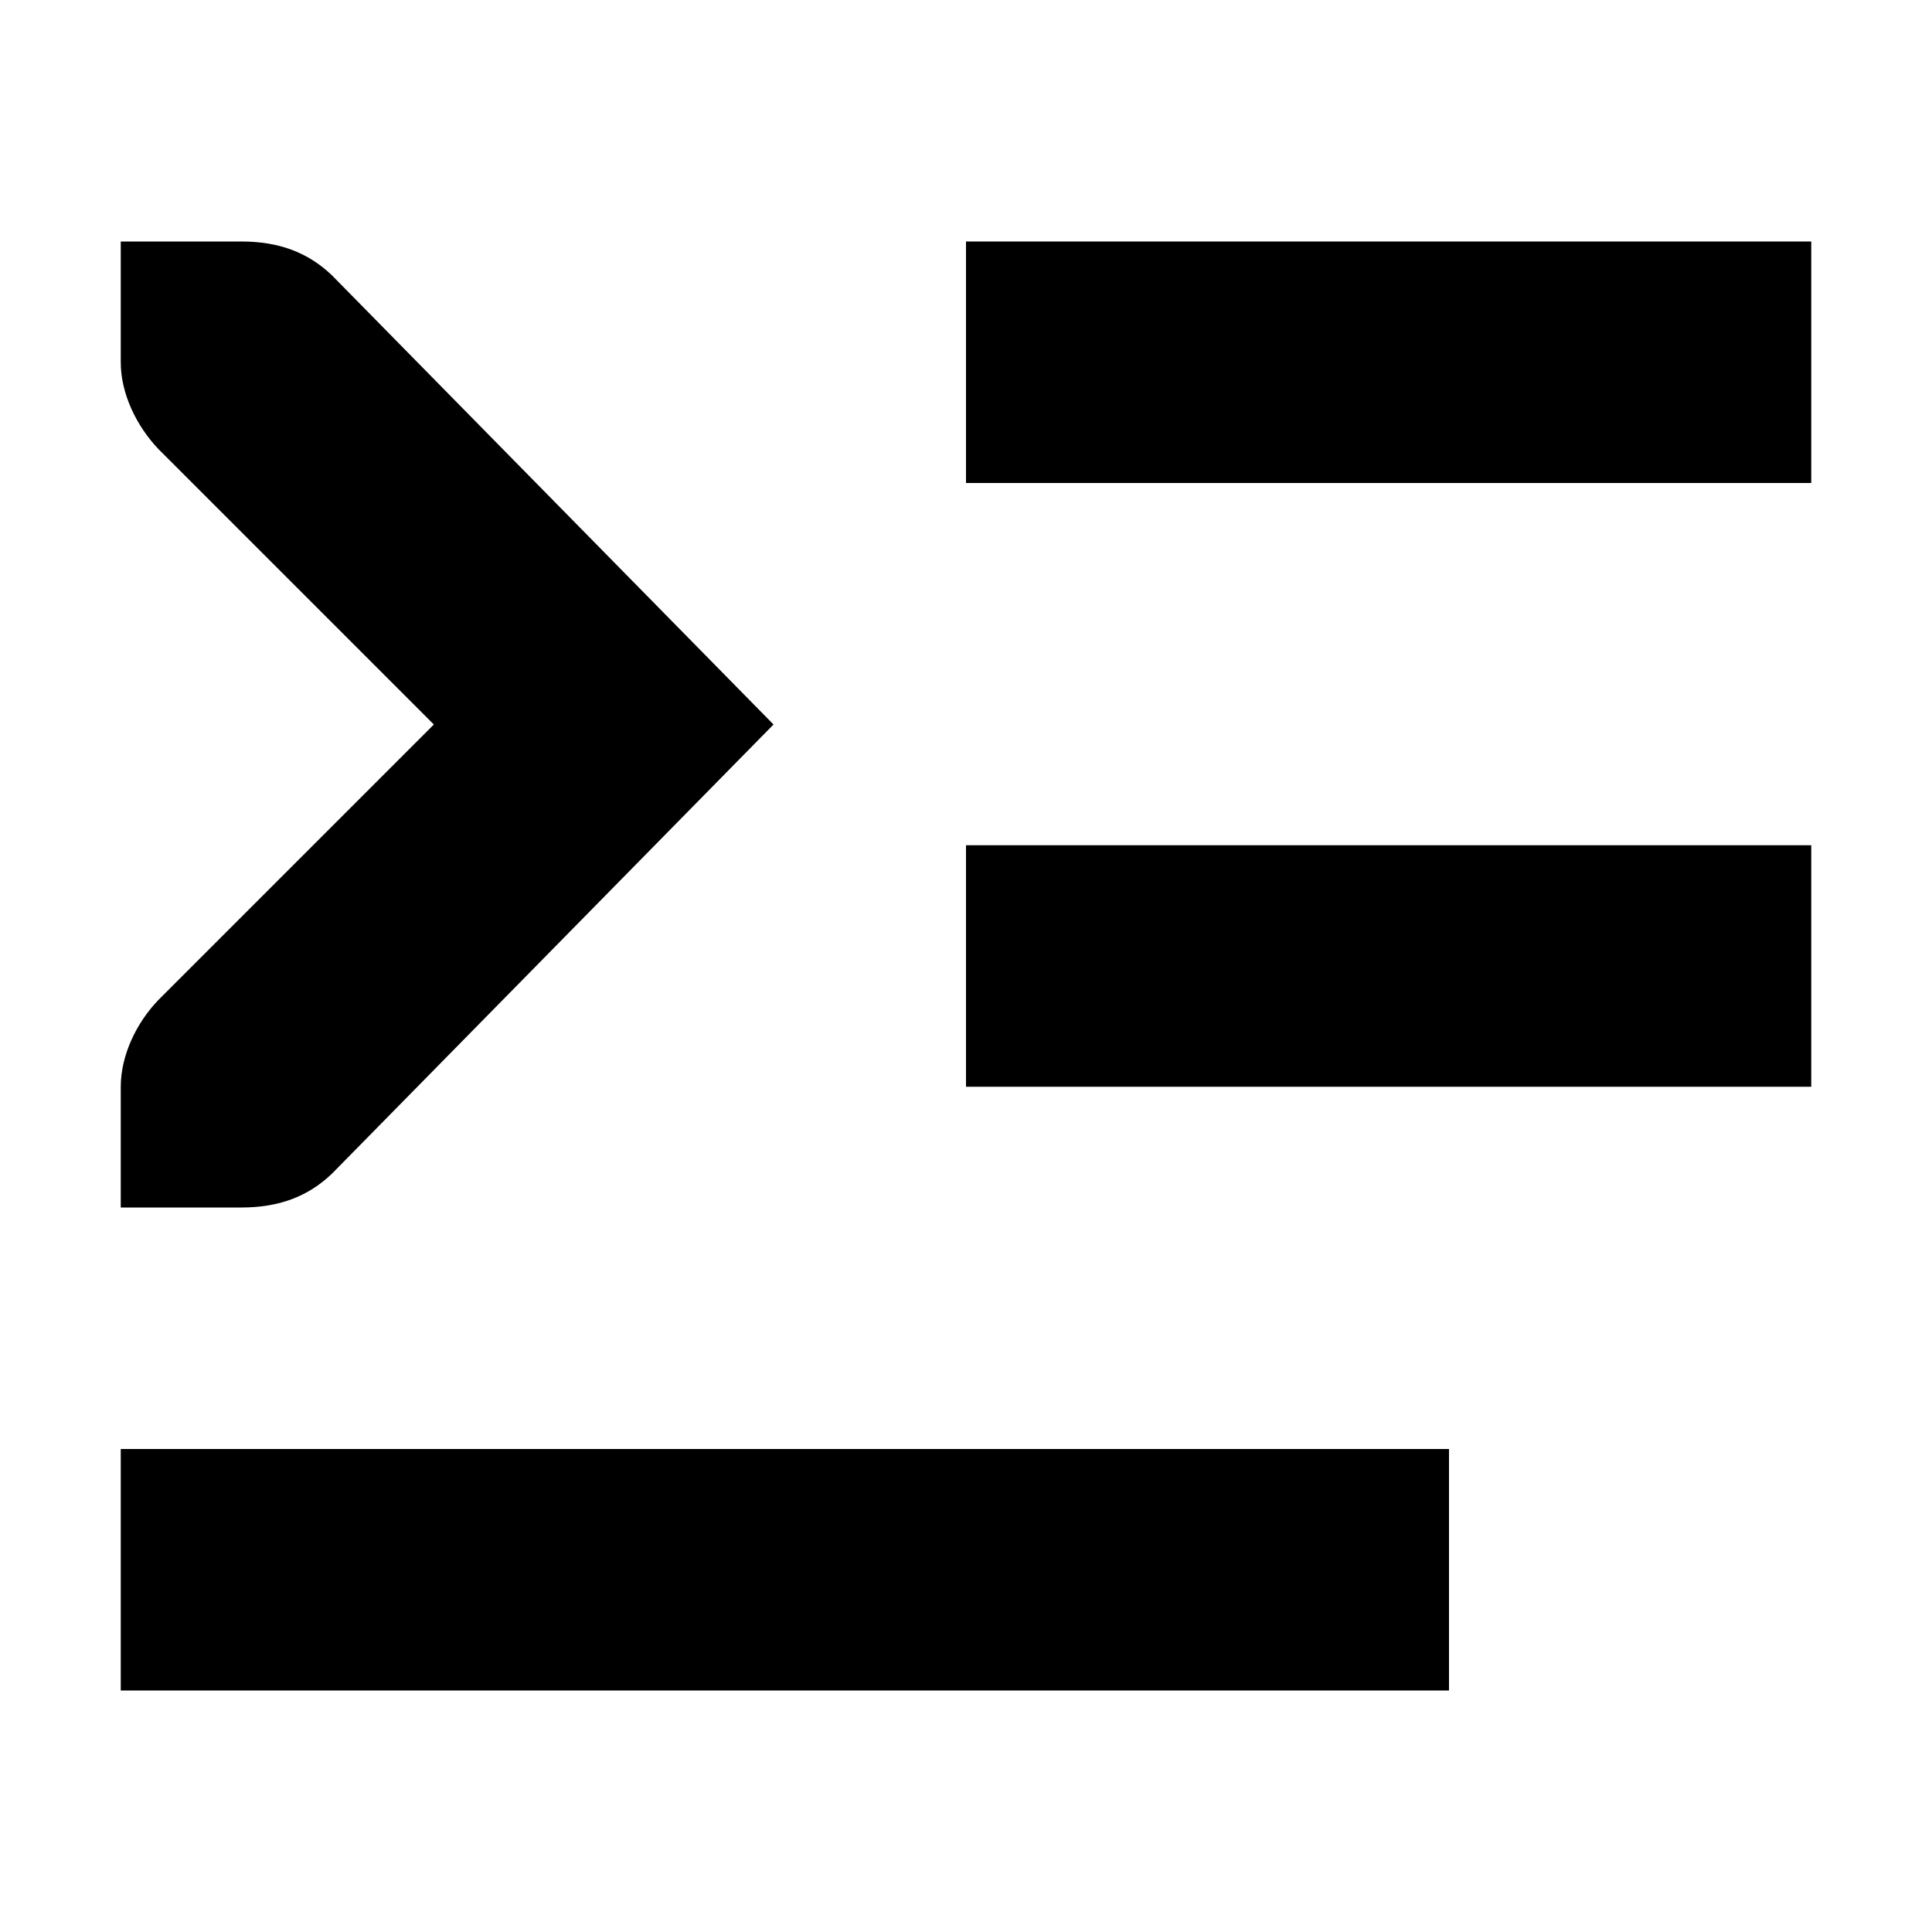 <svg xmlns="http://www.w3.org/2000/svg" height="16px" viewBox="0 0 16 16" width="16px">
    <g fill="currentColor">
        <path d="m 8 2 h 7 v 2 h -7 z m 0 0" />
        <path d="m 8 7 h 7 v 2 h -7 z m 0 0" />
        <path d="m 1 12 h 11 v 2 h -11 z m 0 0" />
        <path d="m 1 2 v 1 c 0 0.258 0.129 0.527 0.312 0.719 l 2.281 2.281 l -2.281 2.281 c -0.184 0.191 -0.312 0.461 -0.312 0.719 v 1 h 1 c 0.309 0 0.551 -0.09 0.75 -0.281 l 3.656 -3.719 l -3.656 -3.719 c -0.199 -0.191 -0.441 -0.281 -0.75 -0.281 z m 0 0" />
    </g>
</svg>